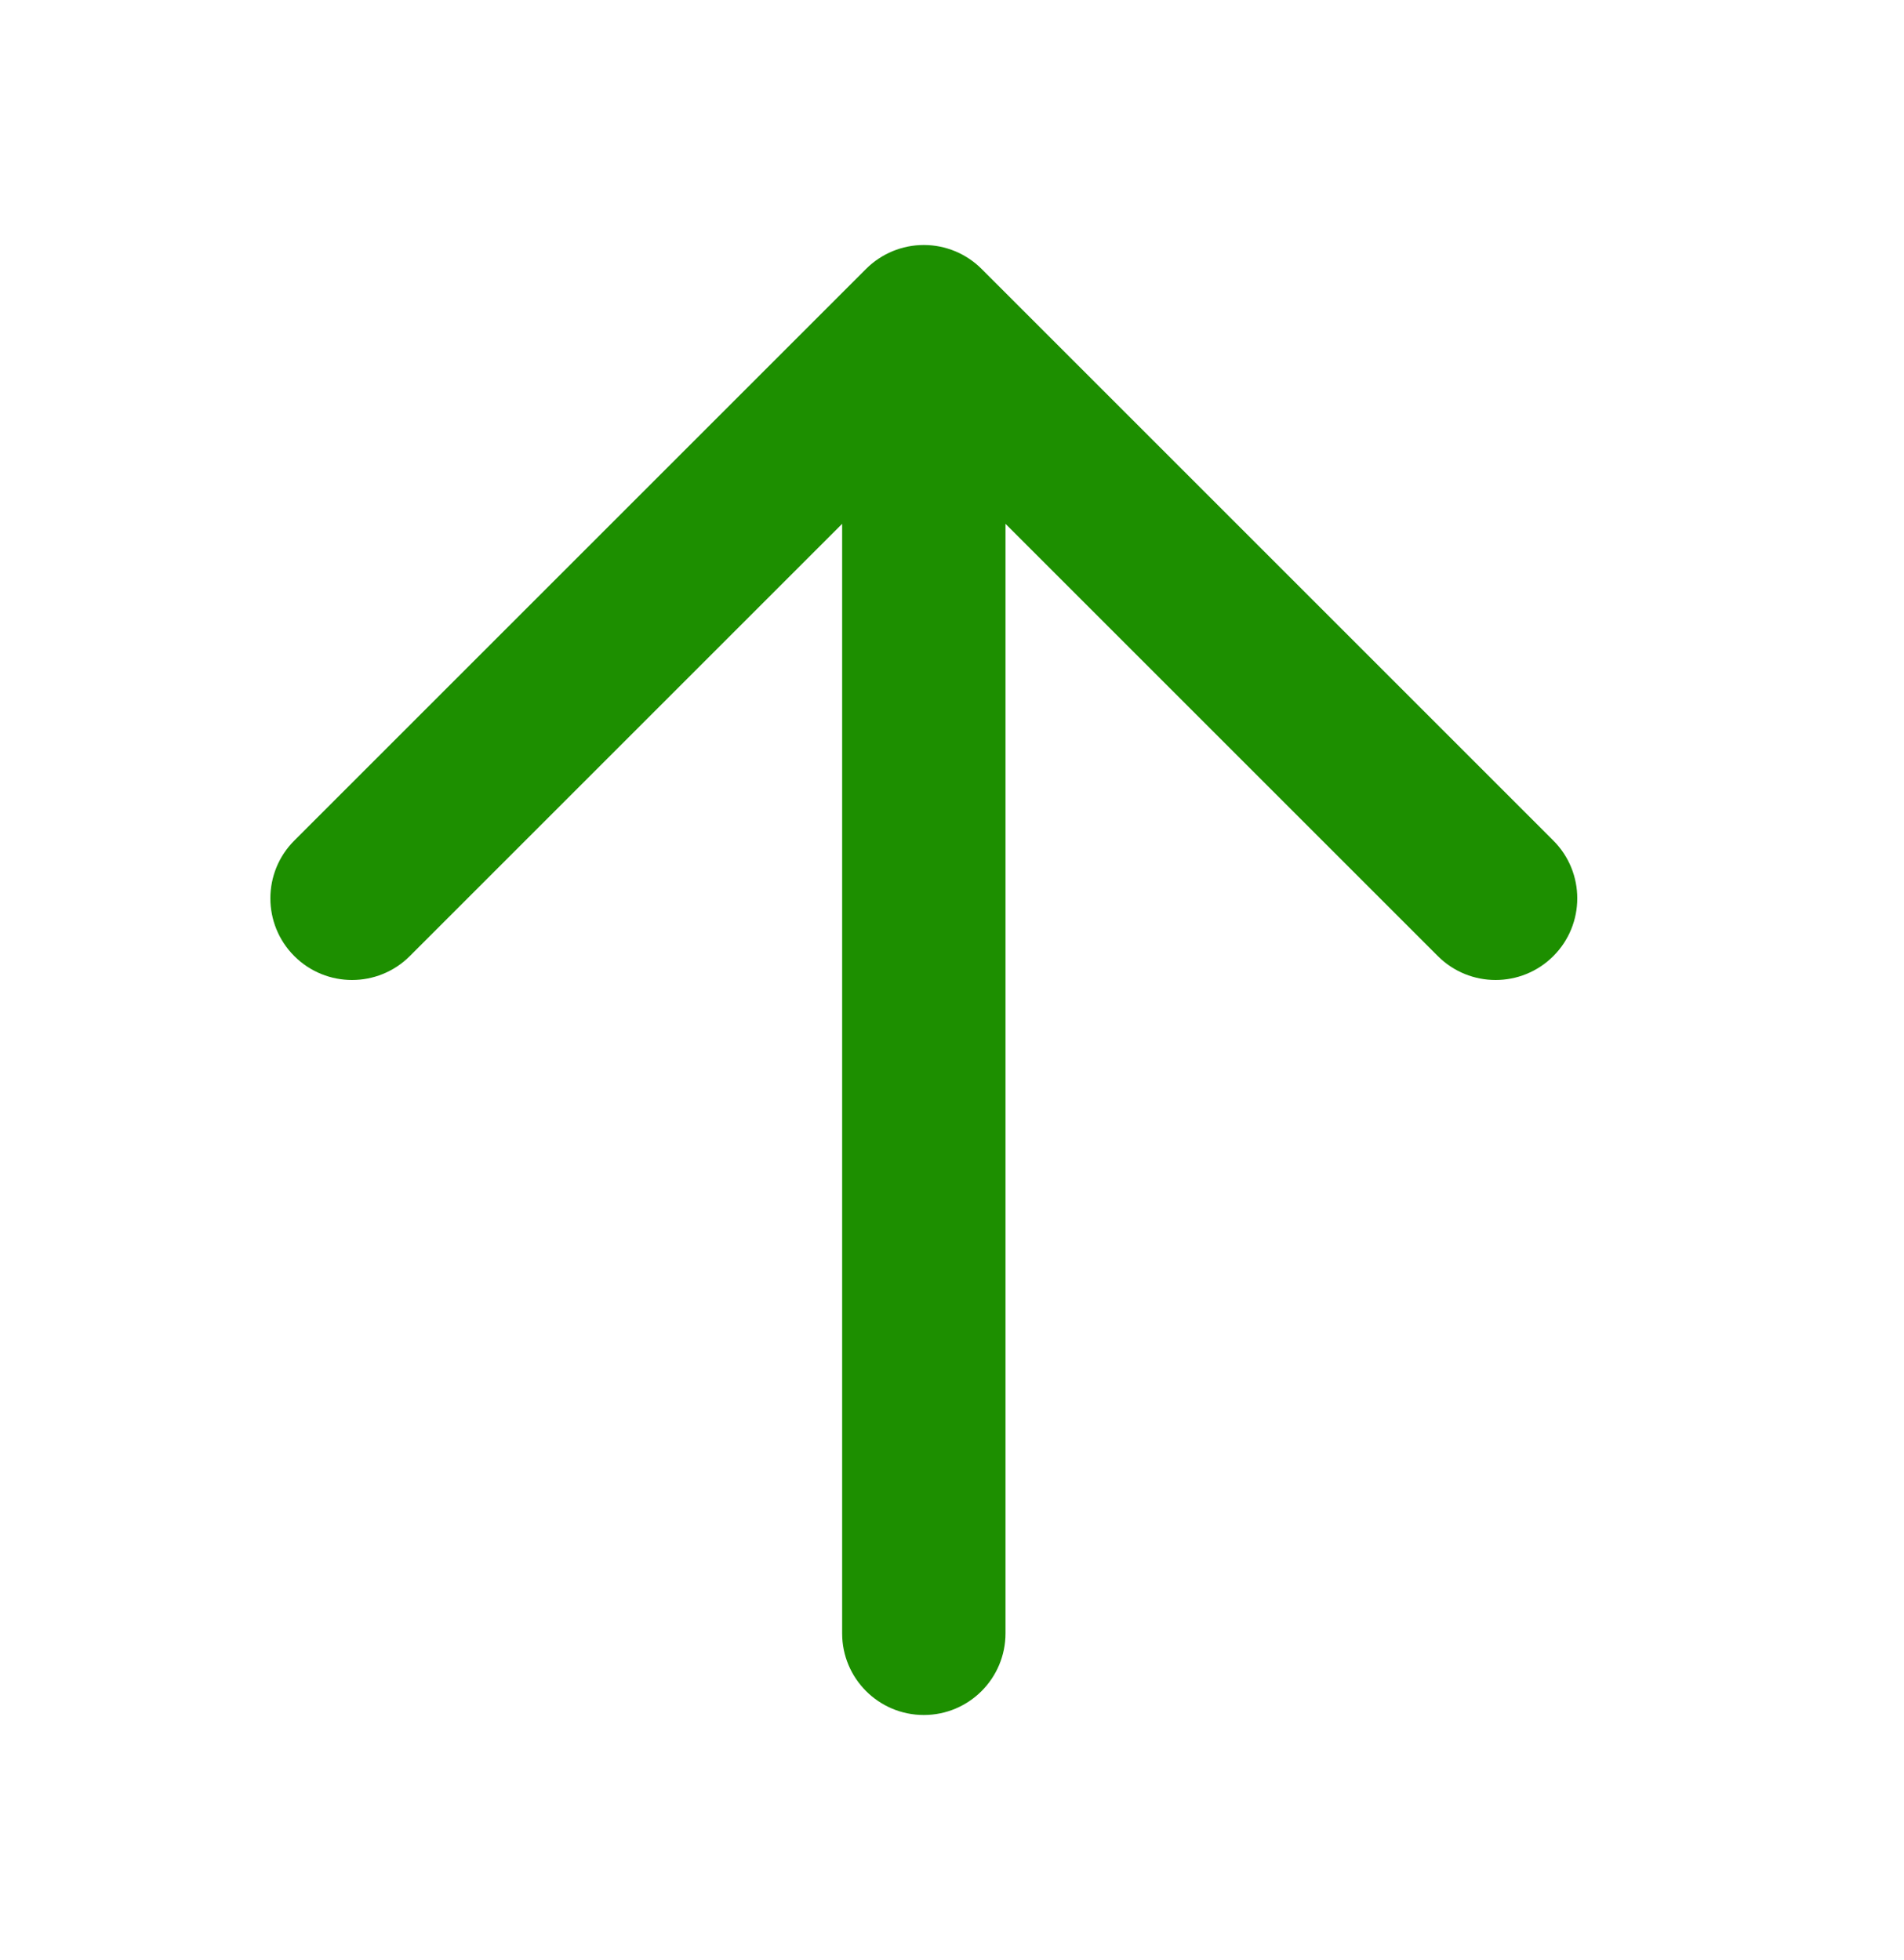 <svg width="777" height="800" viewBox="0 0 777 800" fill="none" xmlns="http://www.w3.org/2000/svg">
<path fill-rule="evenodd" clip-rule="evenodd" d="M377 100C385.84 100 394.32 103.512 400.57 109.763L633.903 343.097C646.92 356.113 646.92 377.22 633.903 390.237C620.887 403.253 599.78 403.253 586.763 390.237L410.333 213.807V666.667C410.333 685.077 395.41 700 377 700C358.59 700 343.667 685.077 343.667 666.667V213.807L167.237 390.237C154.219 403.253 133.114 403.253 120.096 390.237C107.079 377.22 107.079 356.113 120.096 343.097L353.43 109.763C359.68 103.512 368.16 100 377 100Z" fill="#1D8F00"/>
</svg>
